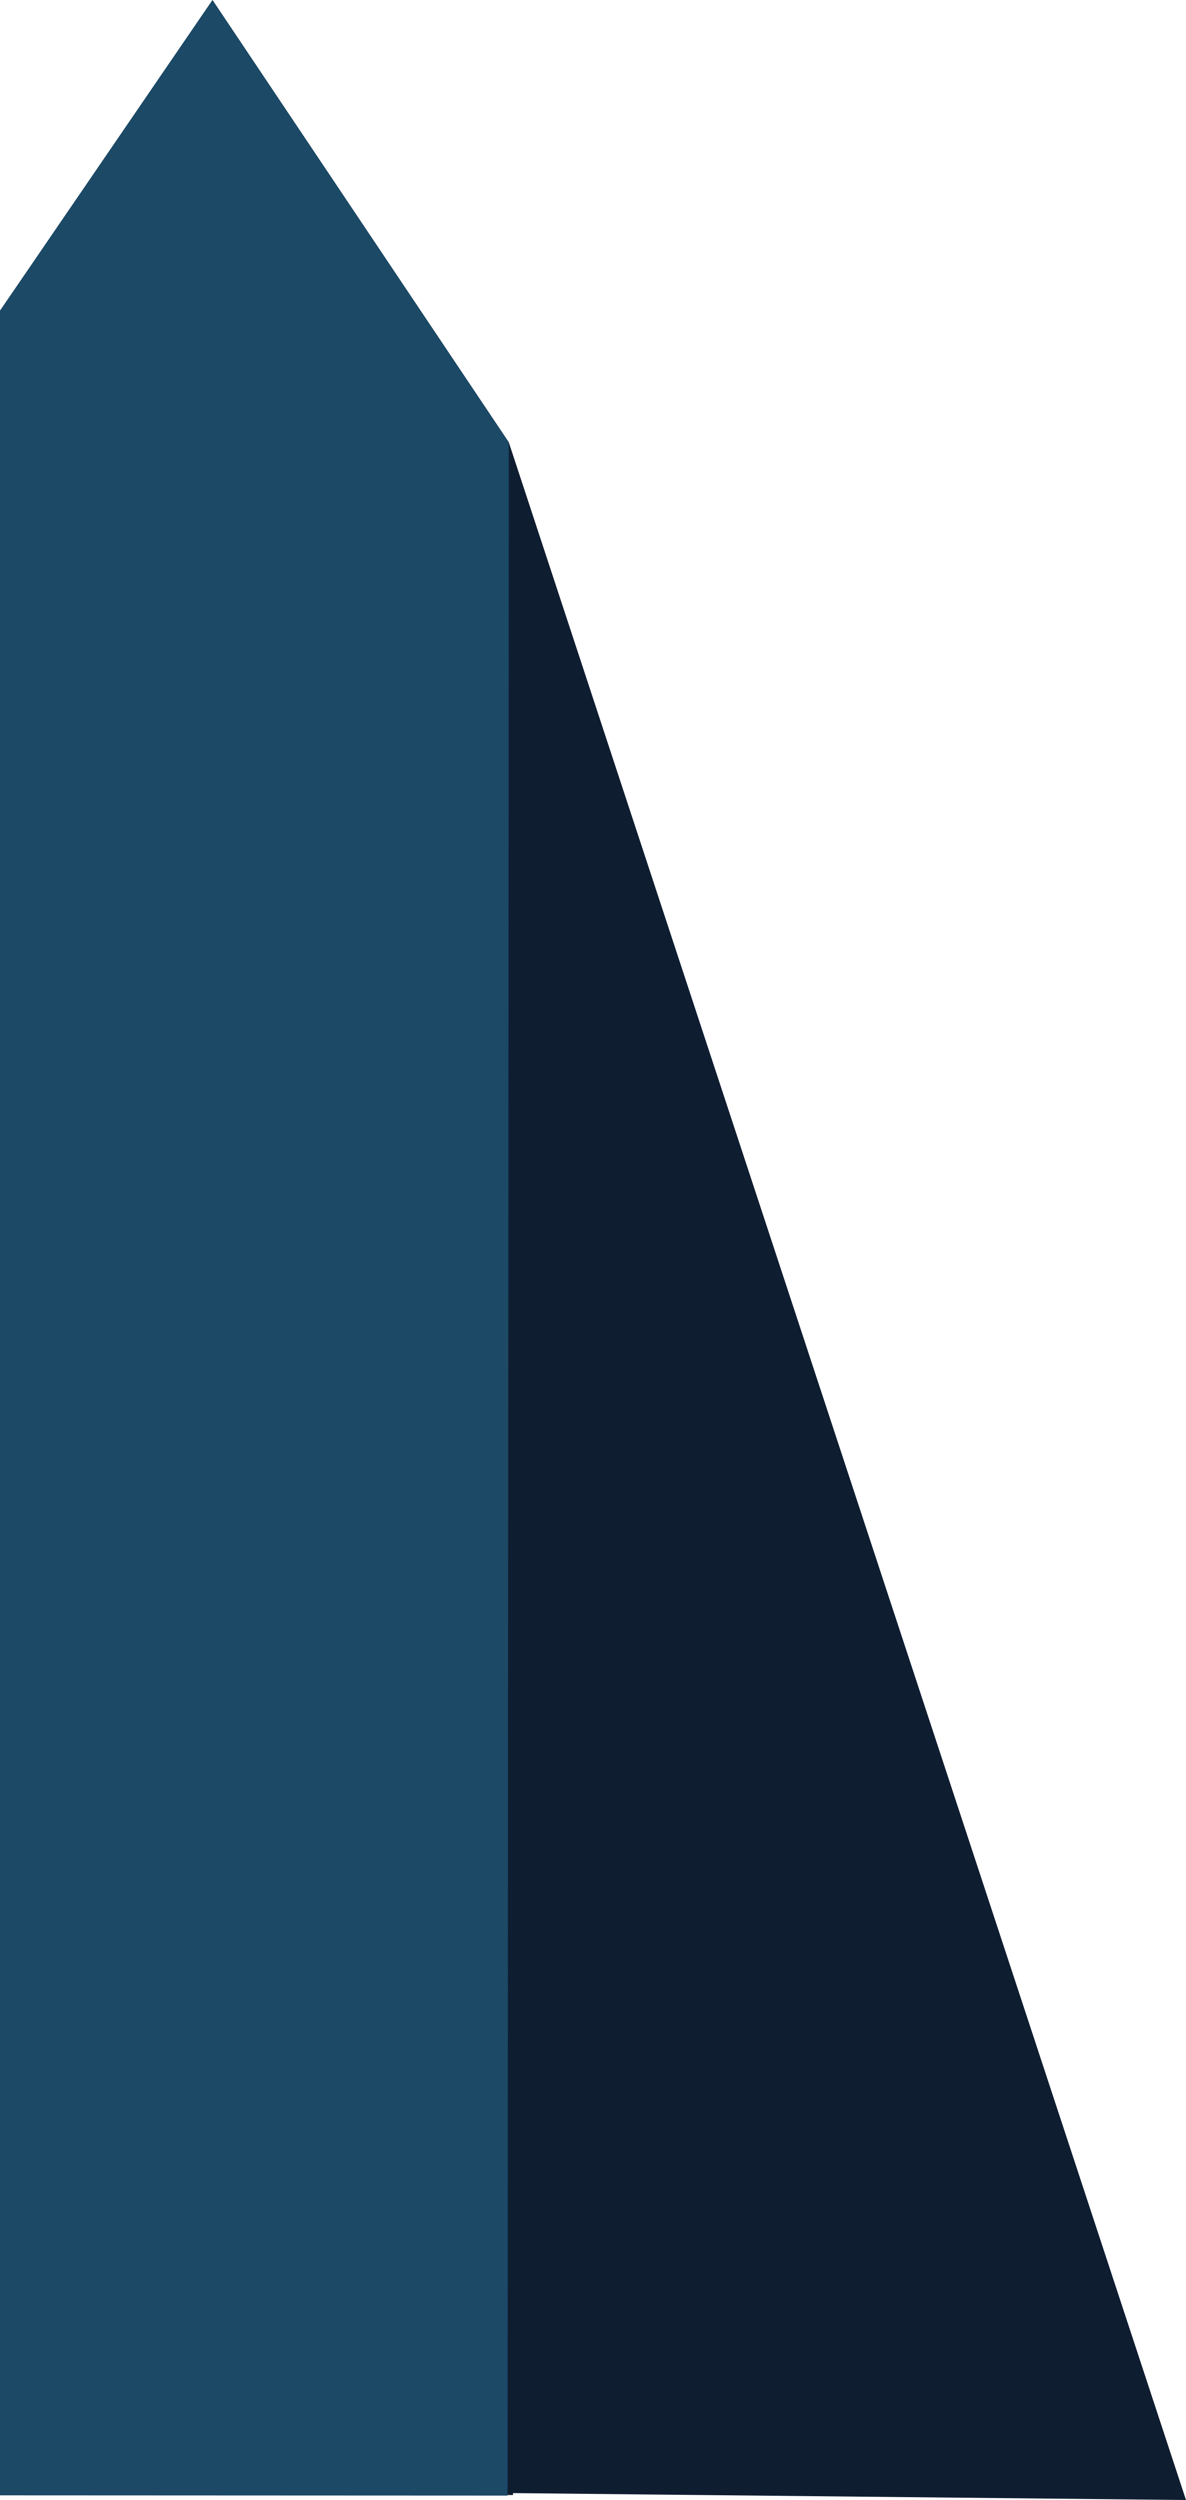 <svg xmlns="http://www.w3.org/2000/svg" viewBox="0 0 475.49 1001.77"><defs><style>.cls-1{fill:#0f1d31;}.cls-2{fill:#1b4966;}</style></defs><title>Asset 28</title><g id="Layer_2" data-name="Layer 2"><g id="레이어_1" data-name="레이어 1"><polygon class="cls-1" points="475.49 1001.77 204 177.27 85.17 0 85.17 283.48 153.57 263.05 105.25 369.27 85.17 459.5 0 719.09 0 999.58 203.5 999.77 205.69 999.77 205.69 999 475.49 1001.77"/><polygon class="cls-2" points="204 177.27 203.5 999.77 203.5 1000 0 999.9 0 124.46 85.17 0 204 177.27"/></g></g></svg>